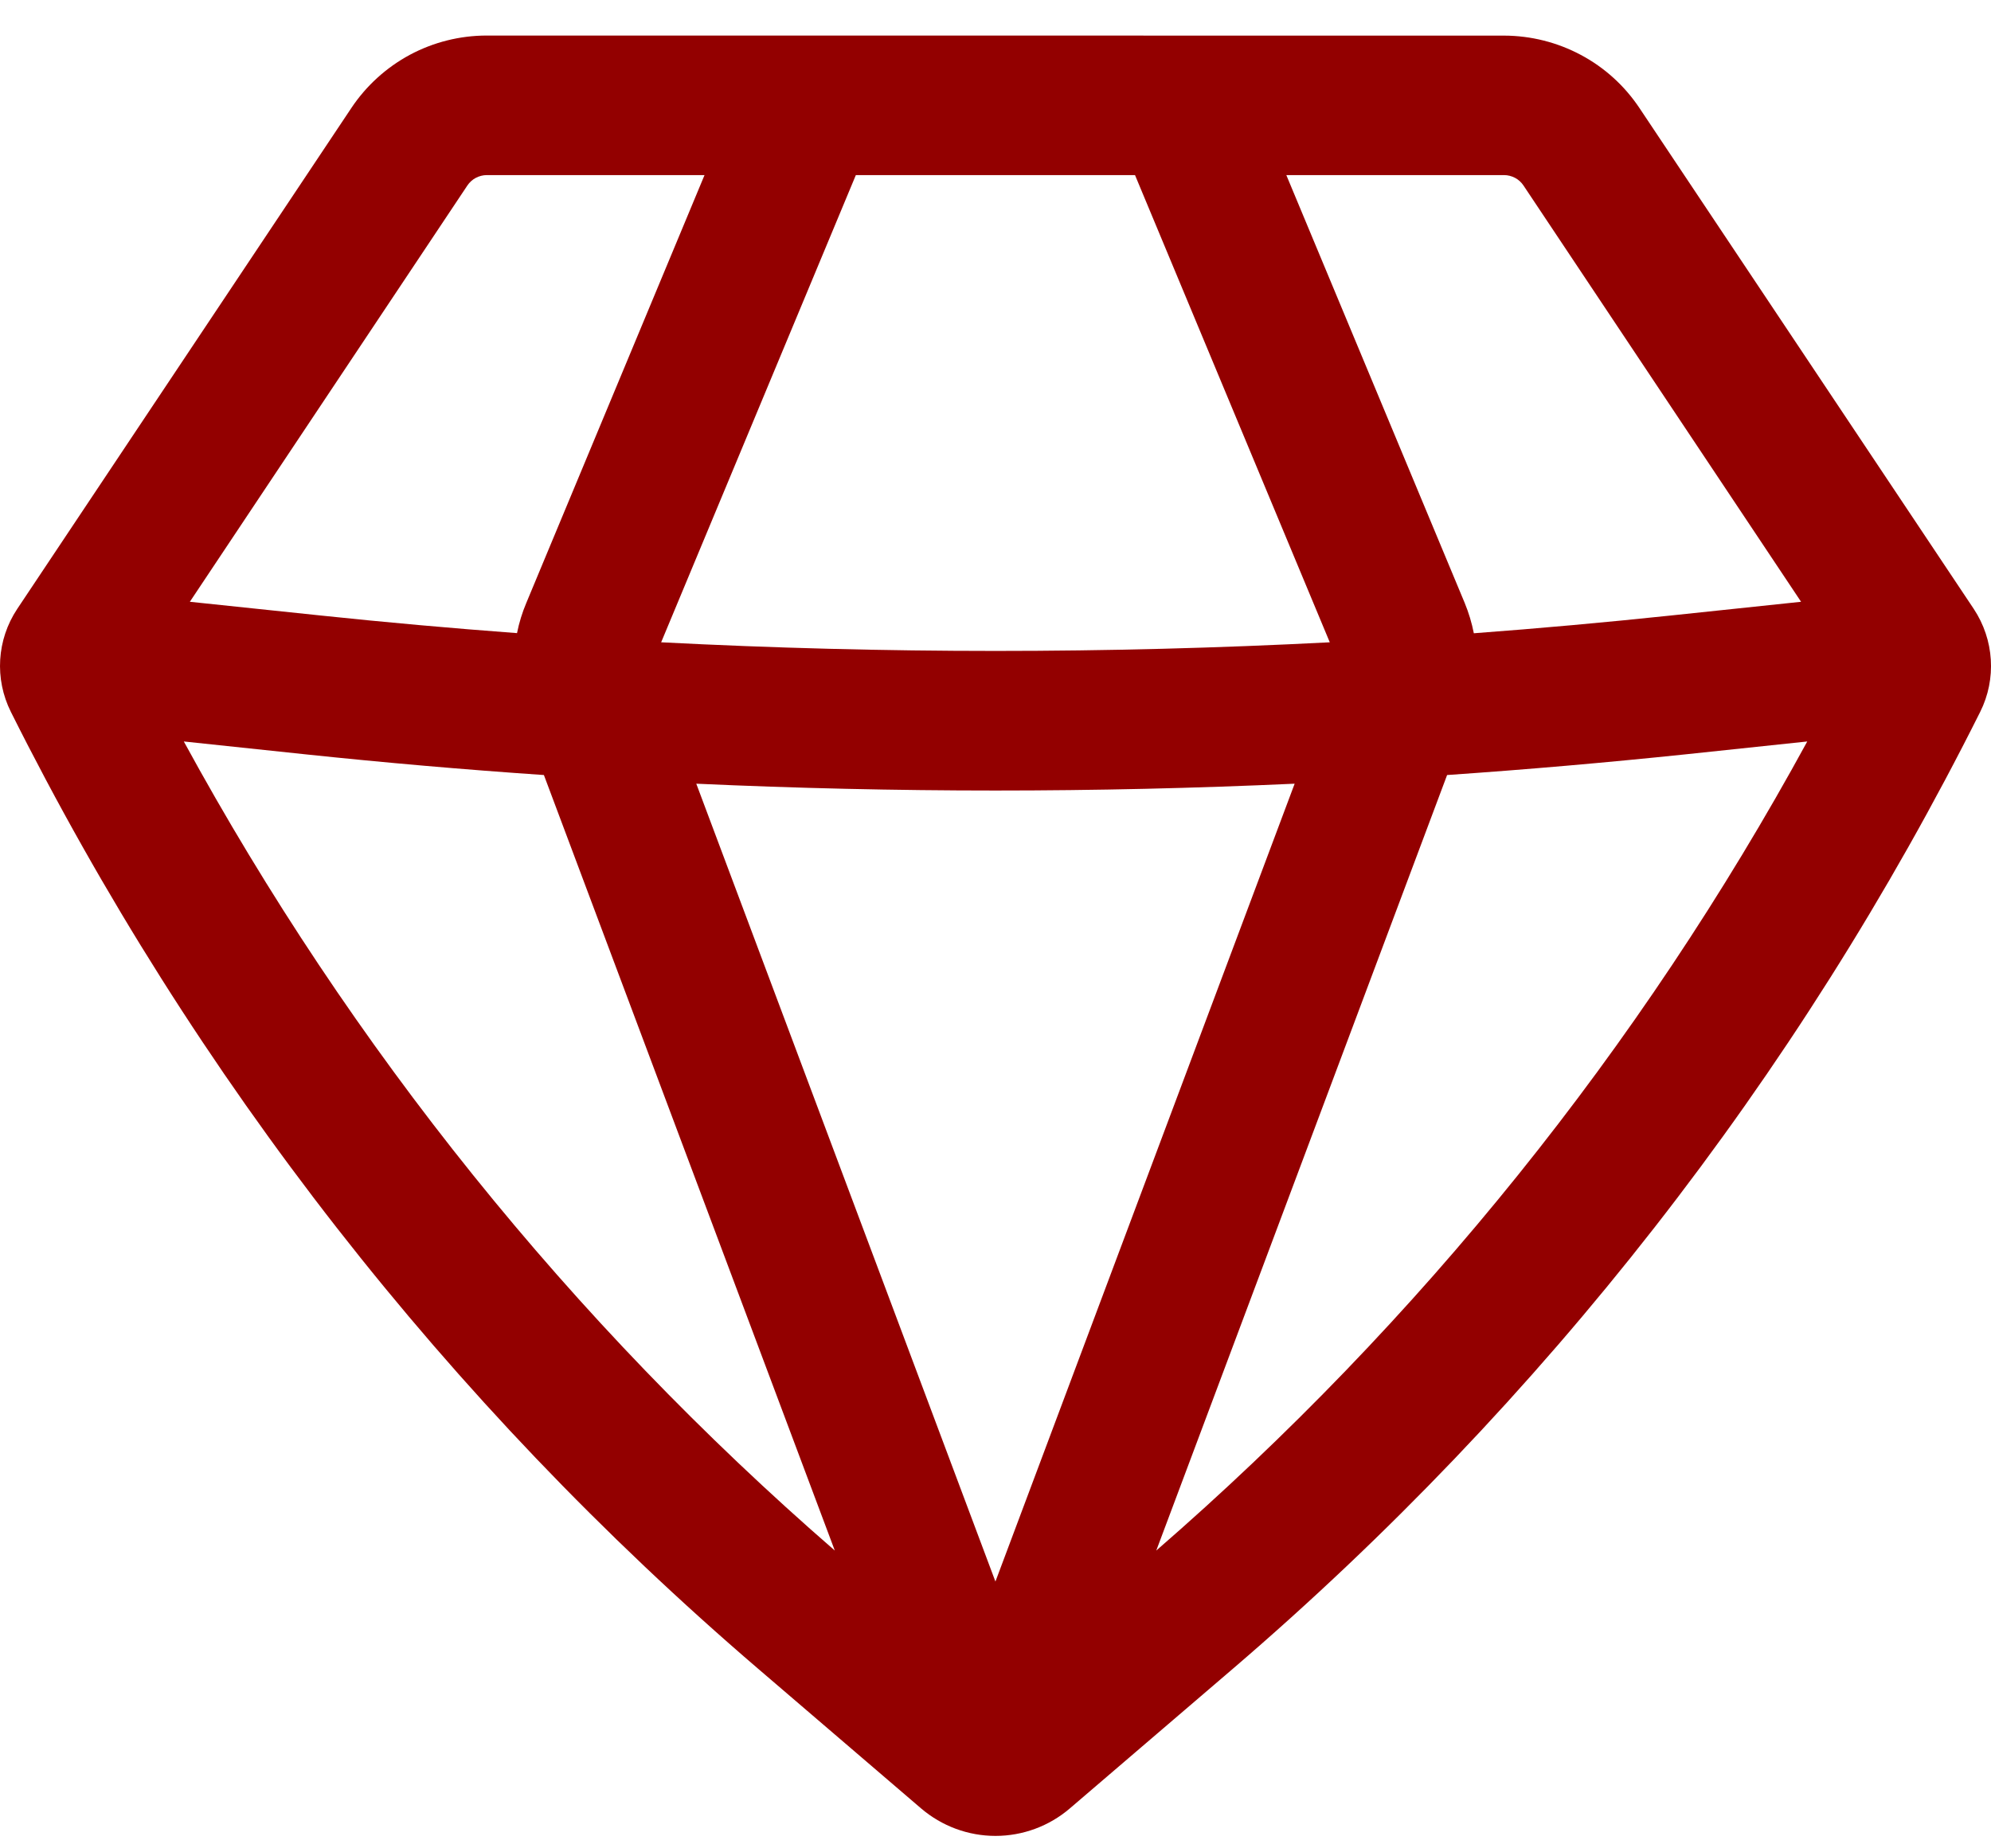 <svg width="28" height="26" viewBox="0 0 28 26" fill="none" xmlns="http://www.w3.org/2000/svg">
<path id="Vector" fill-rule="evenodd" clip-rule="evenodd" d="M6.845 0.5C6.468 0.5 6.097 0.593 5.764 0.771C5.432 0.95 5.149 1.207 4.94 1.521L0.242 8.566C-0.045 8.998 -0.079 9.55 0.153 10.014C2.724 15.155 6.296 19.731 10.661 23.473L12.952 25.437C13.244 25.687 13.615 25.825 14 25.825C14.384 25.825 14.756 25.687 15.047 25.437L17.338 23.474C21.703 19.732 25.277 15.156 27.848 10.014C28.08 9.55 28.044 8.998 27.758 8.566L23.057 1.521C22.848 1.207 22.565 0.95 22.233 0.773C21.9 0.595 21.529 0.502 21.152 0.501L6.845 0.5ZM6.573 2.609C6.603 2.564 6.644 2.527 6.691 2.502C6.739 2.477 6.792 2.463 6.845 2.463H9.908L7.402 8.48C7.344 8.617 7.3 8.76 7.271 8.906C6.349 8.837 5.428 8.755 4.509 8.658L2.67 8.465L6.573 2.609ZM2.585 10.43C4.934 14.739 8.034 18.594 11.74 21.811L7.649 10.902C6.533 10.826 5.419 10.729 4.306 10.612L2.585 10.43ZM9.792 11.024L13.999 22.247L18.207 11.024C15.403 11.152 12.595 11.152 9.791 11.024H9.792ZM20.351 10.902L16.261 21.811C19.967 18.594 23.067 14.739 25.416 10.43L23.695 10.612C22.582 10.728 21.468 10.825 20.351 10.902ZM25.329 8.465L23.489 8.659C22.57 8.756 21.649 8.839 20.727 8.908C20.698 8.761 20.655 8.618 20.598 8.48L18.09 2.463H21.152C21.206 2.463 21.259 2.477 21.307 2.502C21.354 2.527 21.395 2.564 21.425 2.609L25.329 8.465ZM18.702 9.035C15.57 9.197 12.432 9.197 9.298 9.035L12.036 2.463H15.962L18.701 9.035H18.702Z" fill="#930000"/>
</svg>
